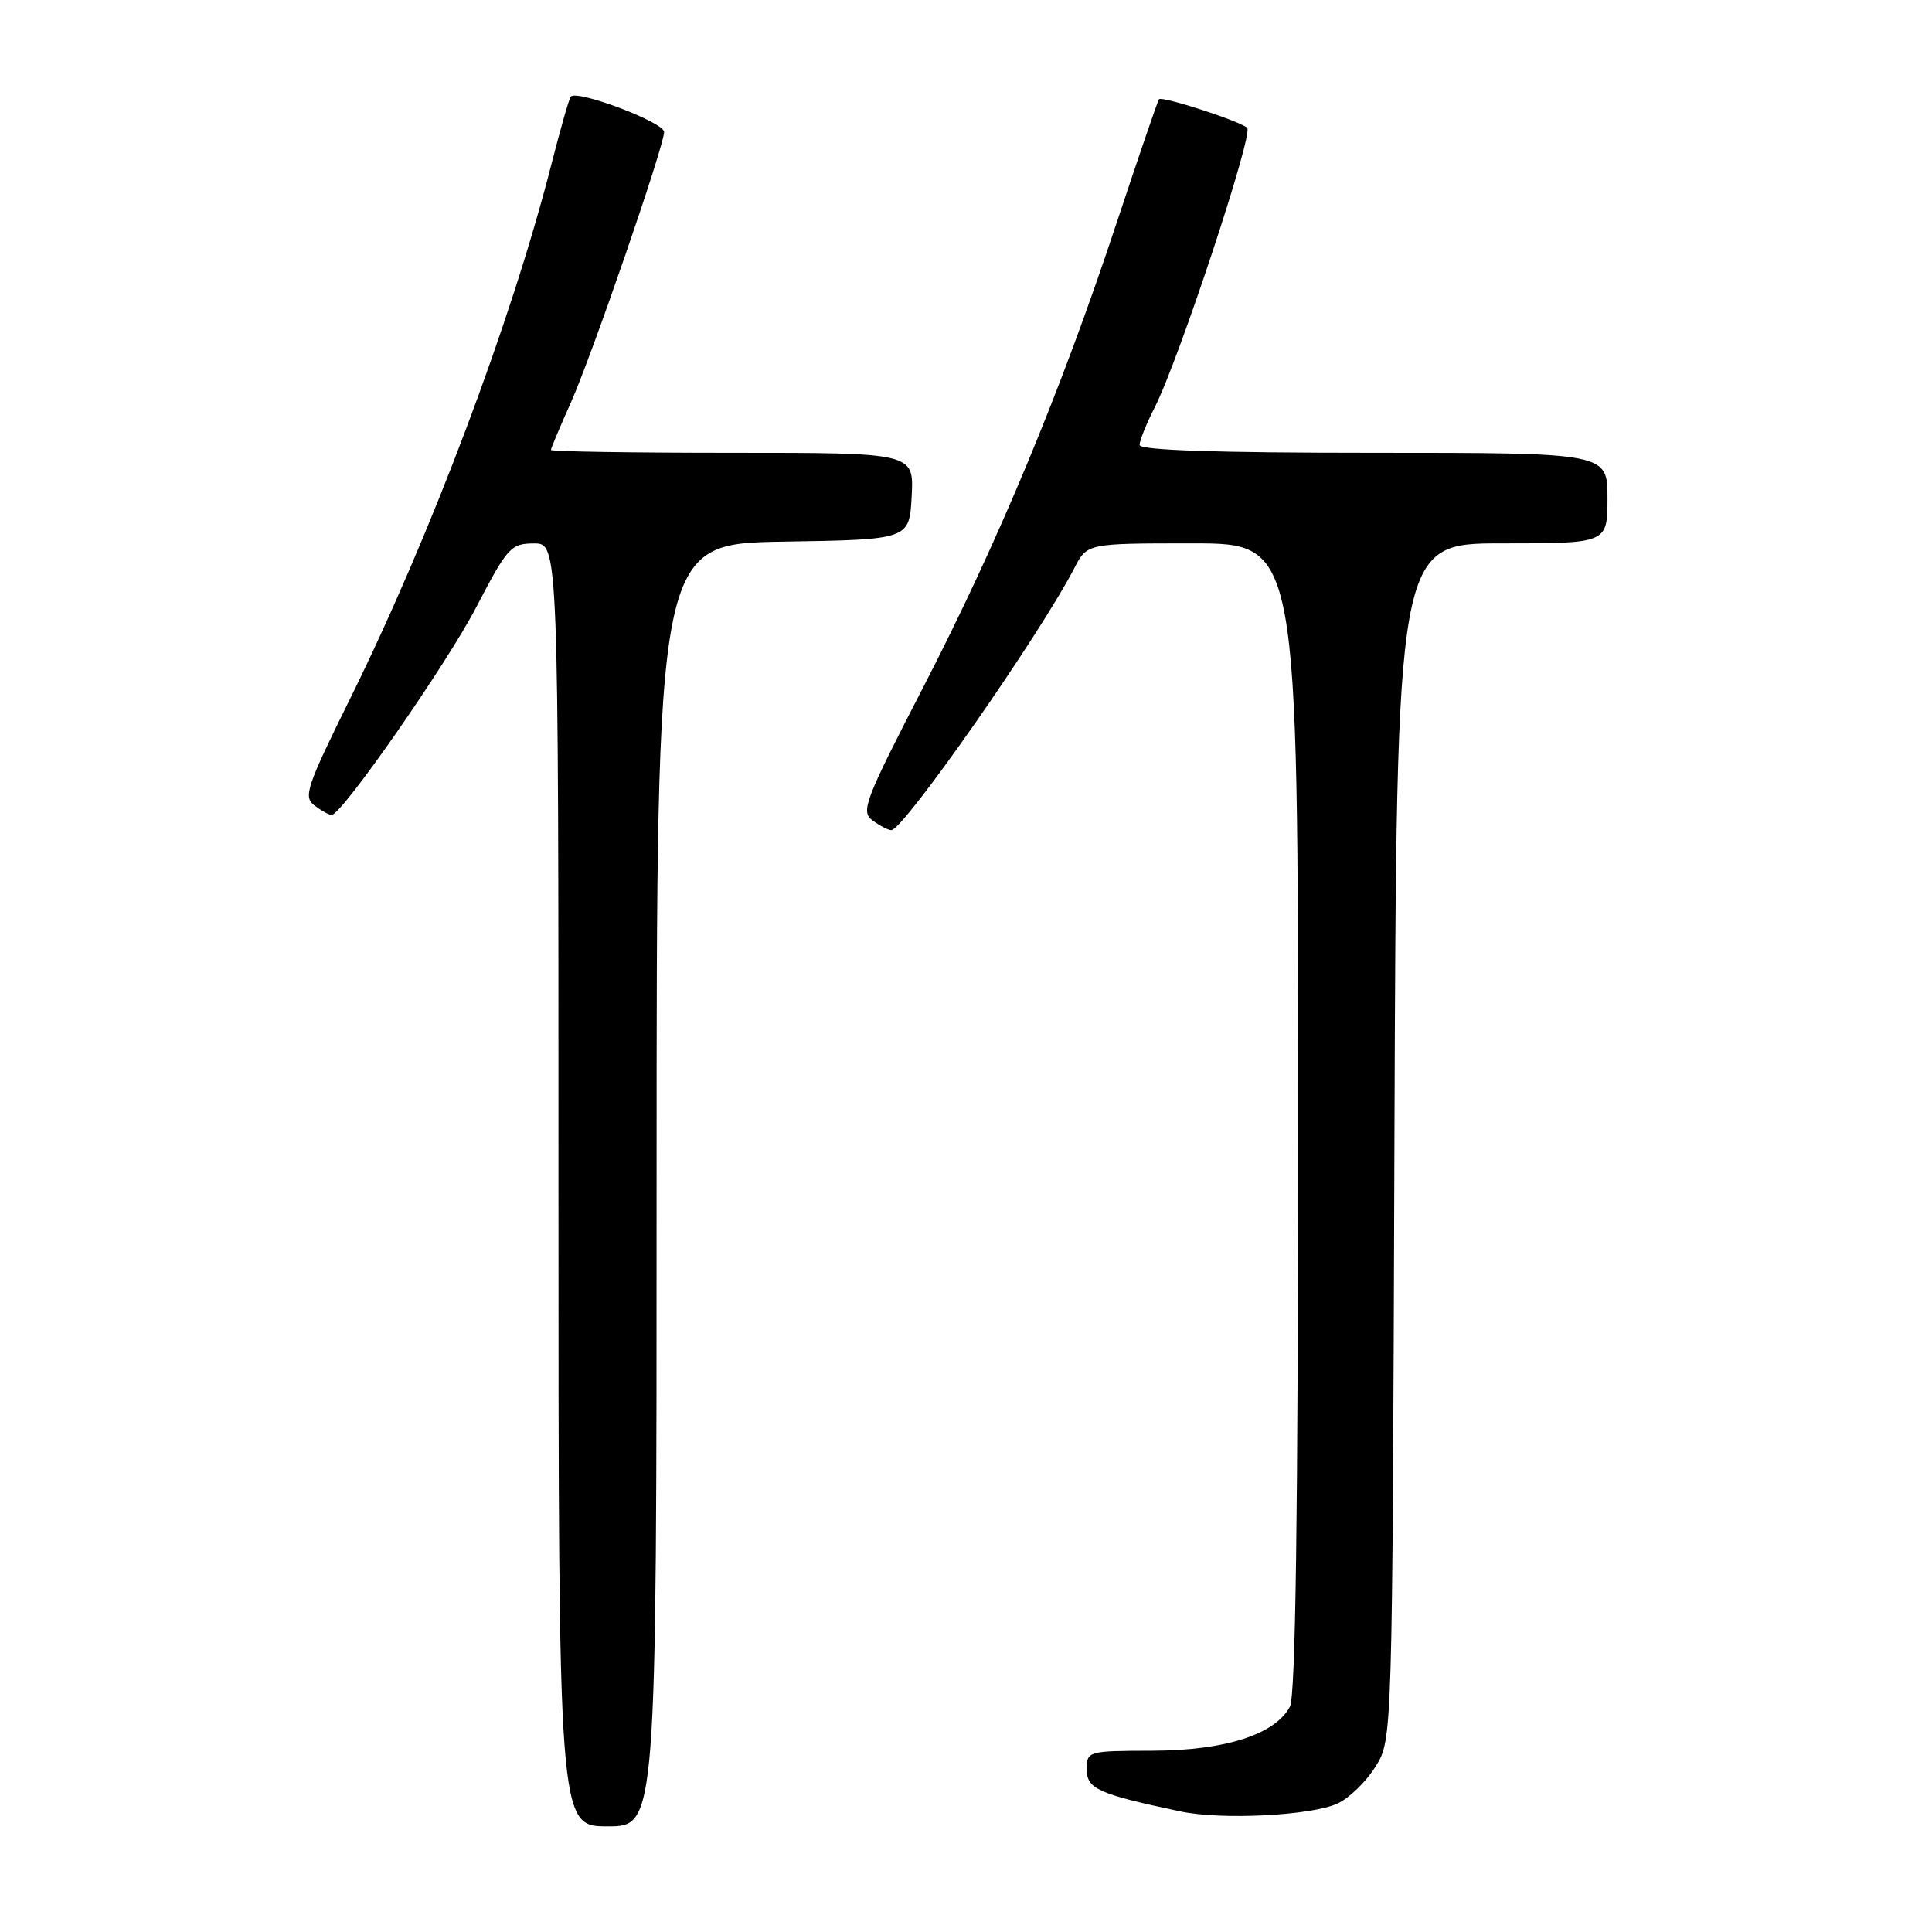 <?xml version="1.0" encoding="UTF-8" standalone="no"?>
<!DOCTYPE svg PUBLIC "-//W3C//DTD SVG 1.1//EN" "http://www.w3.org/Graphics/SVG/1.1/DTD/svg11.dtd" >
<svg xmlns="http://www.w3.org/2000/svg" xmlns:xlink="http://www.w3.org/1999/xlink" version="1.1" viewBox="0 0 256 256">
 <g >
 <path fill="currentColor"
d=" M 87.00 157.02 C 87.00 72.05 87.00 72.05 103.75 71.77 C 120.50 71.50 120.50 71.50 120.80 65.75 C 121.10 60.00 121.10 60.00 97.05 60.00 C 83.82 60.00 73.00 59.83 73.00 59.62 C 73.00 59.42 74.18 56.61 75.63 53.37 C 78.41 47.16 88.00 19.33 88.00 17.49 C 88.00 16.19 76.26 11.78 75.61 12.83 C 75.36 13.23 74.19 17.33 73.02 21.94 C 67.71 42.70 57.06 70.97 46.43 92.50 C 40.58 104.34 40.16 105.61 41.69 106.75 C 42.62 107.44 43.63 108.00 43.94 107.99 C 45.29 107.97 59.17 88.03 63.13 80.41 C 67.24 72.52 67.69 72.02 70.75 72.01 C 74.00 72.00 74.00 72.00 74.00 157.00 C 74.00 242.00 74.00 242.00 80.50 242.00 C 87.00 242.00 87.00 242.00 87.00 157.02 Z  M 177.27 238.96 C 178.80 238.24 181.05 236.05 182.27 234.08 C 184.50 230.50 184.50 230.50 184.77 151.25 C 185.05 72.00 185.05 72.00 199.02 72.00 C 213.00 72.00 213.00 72.00 213.00 66.00 C 213.00 60.00 213.00 60.00 182.00 60.00 C 161.21 60.00 151.00 59.66 151.00 58.96 C 151.00 58.39 151.91 56.14 153.01 53.97 C 156.16 47.80 166.12 17.71 165.26 16.94 C 164.26 16.03 153.96 12.69 153.57 13.15 C 153.41 13.34 150.89 20.70 147.97 29.50 C 140.54 51.93 132.28 71.77 122.38 90.97 C 114.54 106.16 114.02 107.54 115.63 108.72 C 116.59 109.42 117.71 110.00 118.10 110.00 C 119.72 110.00 137.77 84.15 142.37 75.25 C 144.05 72.00 144.05 72.00 158.03 72.00 C 172.00 72.00 172.00 72.00 172.00 148.07 C 172.00 200.65 171.67 224.75 170.92 226.15 C 168.95 229.83 162.34 231.95 152.75 231.98 C 144.13 232.00 144.00 232.04 144.00 234.46 C 144.00 237.03 145.52 237.72 156.39 240.02 C 161.88 241.19 173.82 240.58 177.27 238.96 Z "/>
</g>
</svg>
